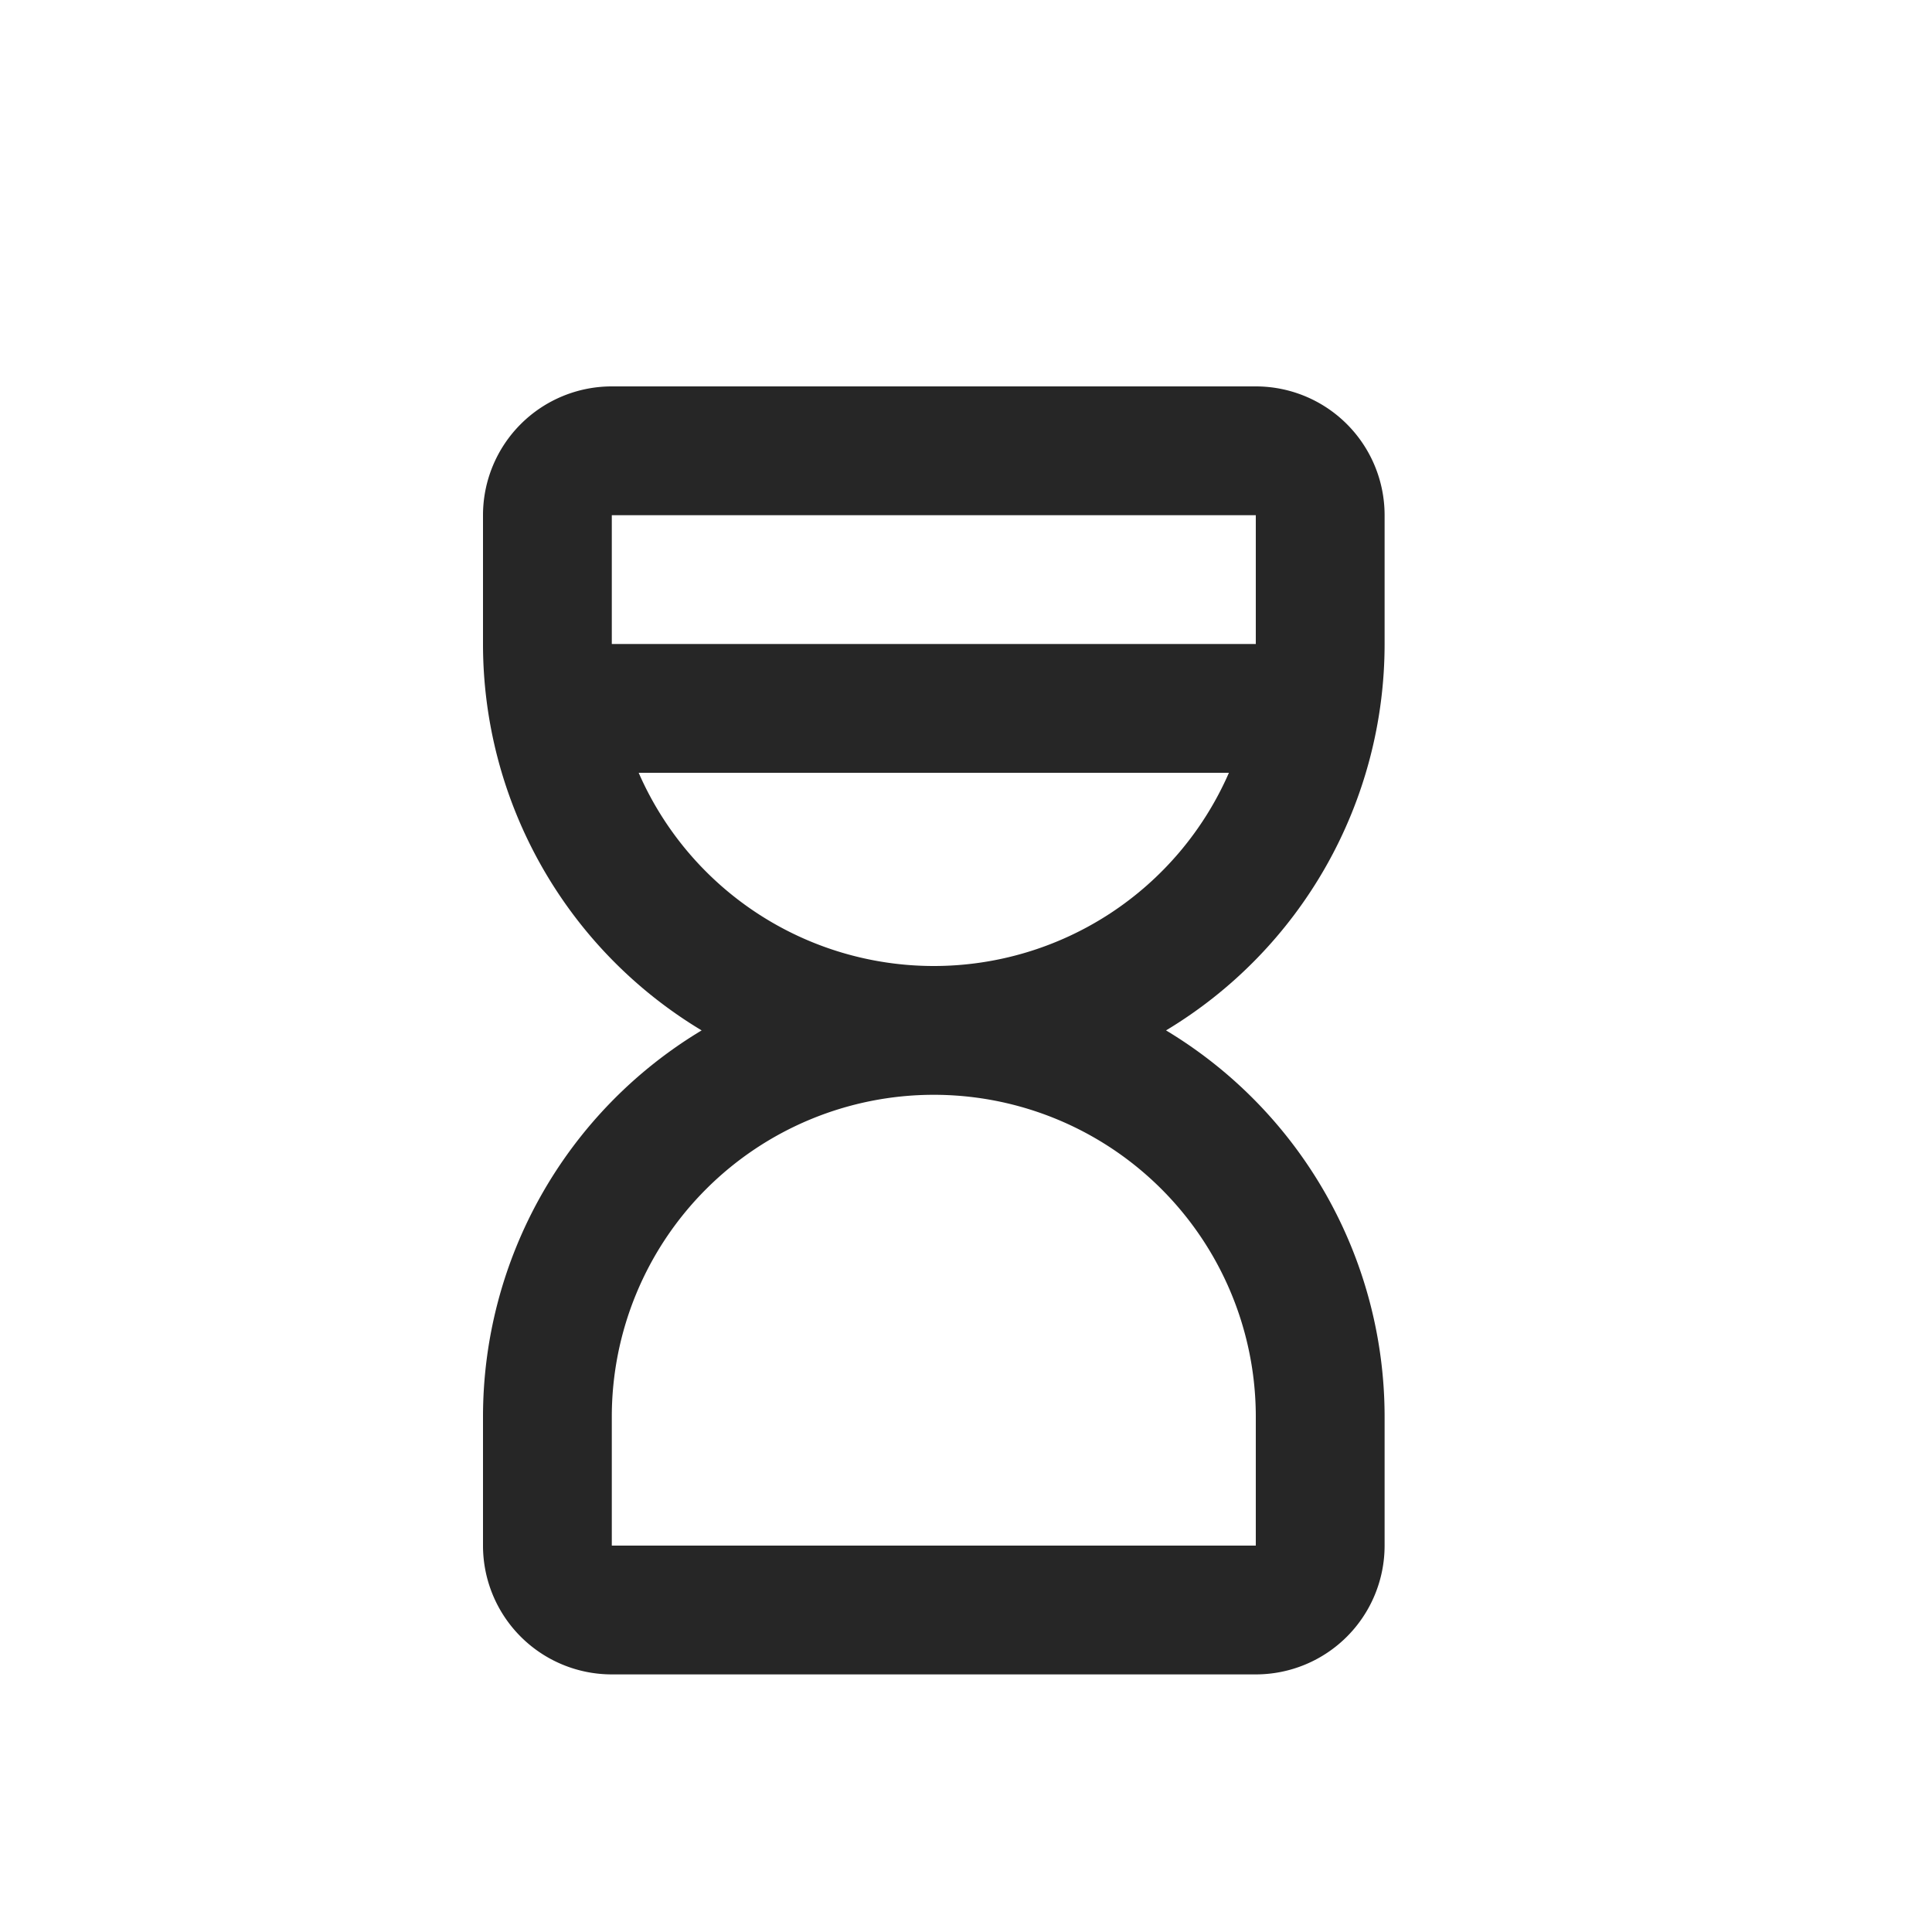 <svg xmlns="http://www.w3.org/2000/svg" xmlns:xlink="http://www.w3.org/1999/xlink" width="24" height="24" viewBox="0 0 24 24">
  <defs>
    <clipPath id="clip-path">
      <rect id="Rectangle_1" data-name="Rectangle 1" width="24" height="24" transform="translate(549 331)" fill="#fff"/>
    </clipPath>
  </defs>
  <g id="ic_rocessing" transform="translate(-549 -331)" clip-path="url(#clip-path)">
    <path id="Processing" d="M4.933,1.333a1.6,1.6,0,0,0-1.6,1.6v1.6a5.6,5.6,0,0,0,2.716,4.8,5.6,5.6,0,0,0-2.716,4.8v1.6a1.6,1.6,0,0,0,1.6,1.6h8a1.6,1.6,0,0,0,1.6-1.6v-1.6a5.6,5.6,0,0,0-2.715-4.8,5.6,5.6,0,0,0,2.715-4.8v-1.6a1.6,1.6,0,0,0-1.6-1.6Zm4,7.2a4,4,0,0,0,3.666-2.4H5.267a4,4,0,0,0,3.666,2.4Zm-4-4h8v-1.6h-8Zm4,5.6a4,4,0,0,0-4,4v1.6h8v-1.6a4,4,0,0,0-4-4Z" transform="translate(551.667 334.467)" fill="#262626" fill-rule="evenodd"/>
  </g>
</svg>

